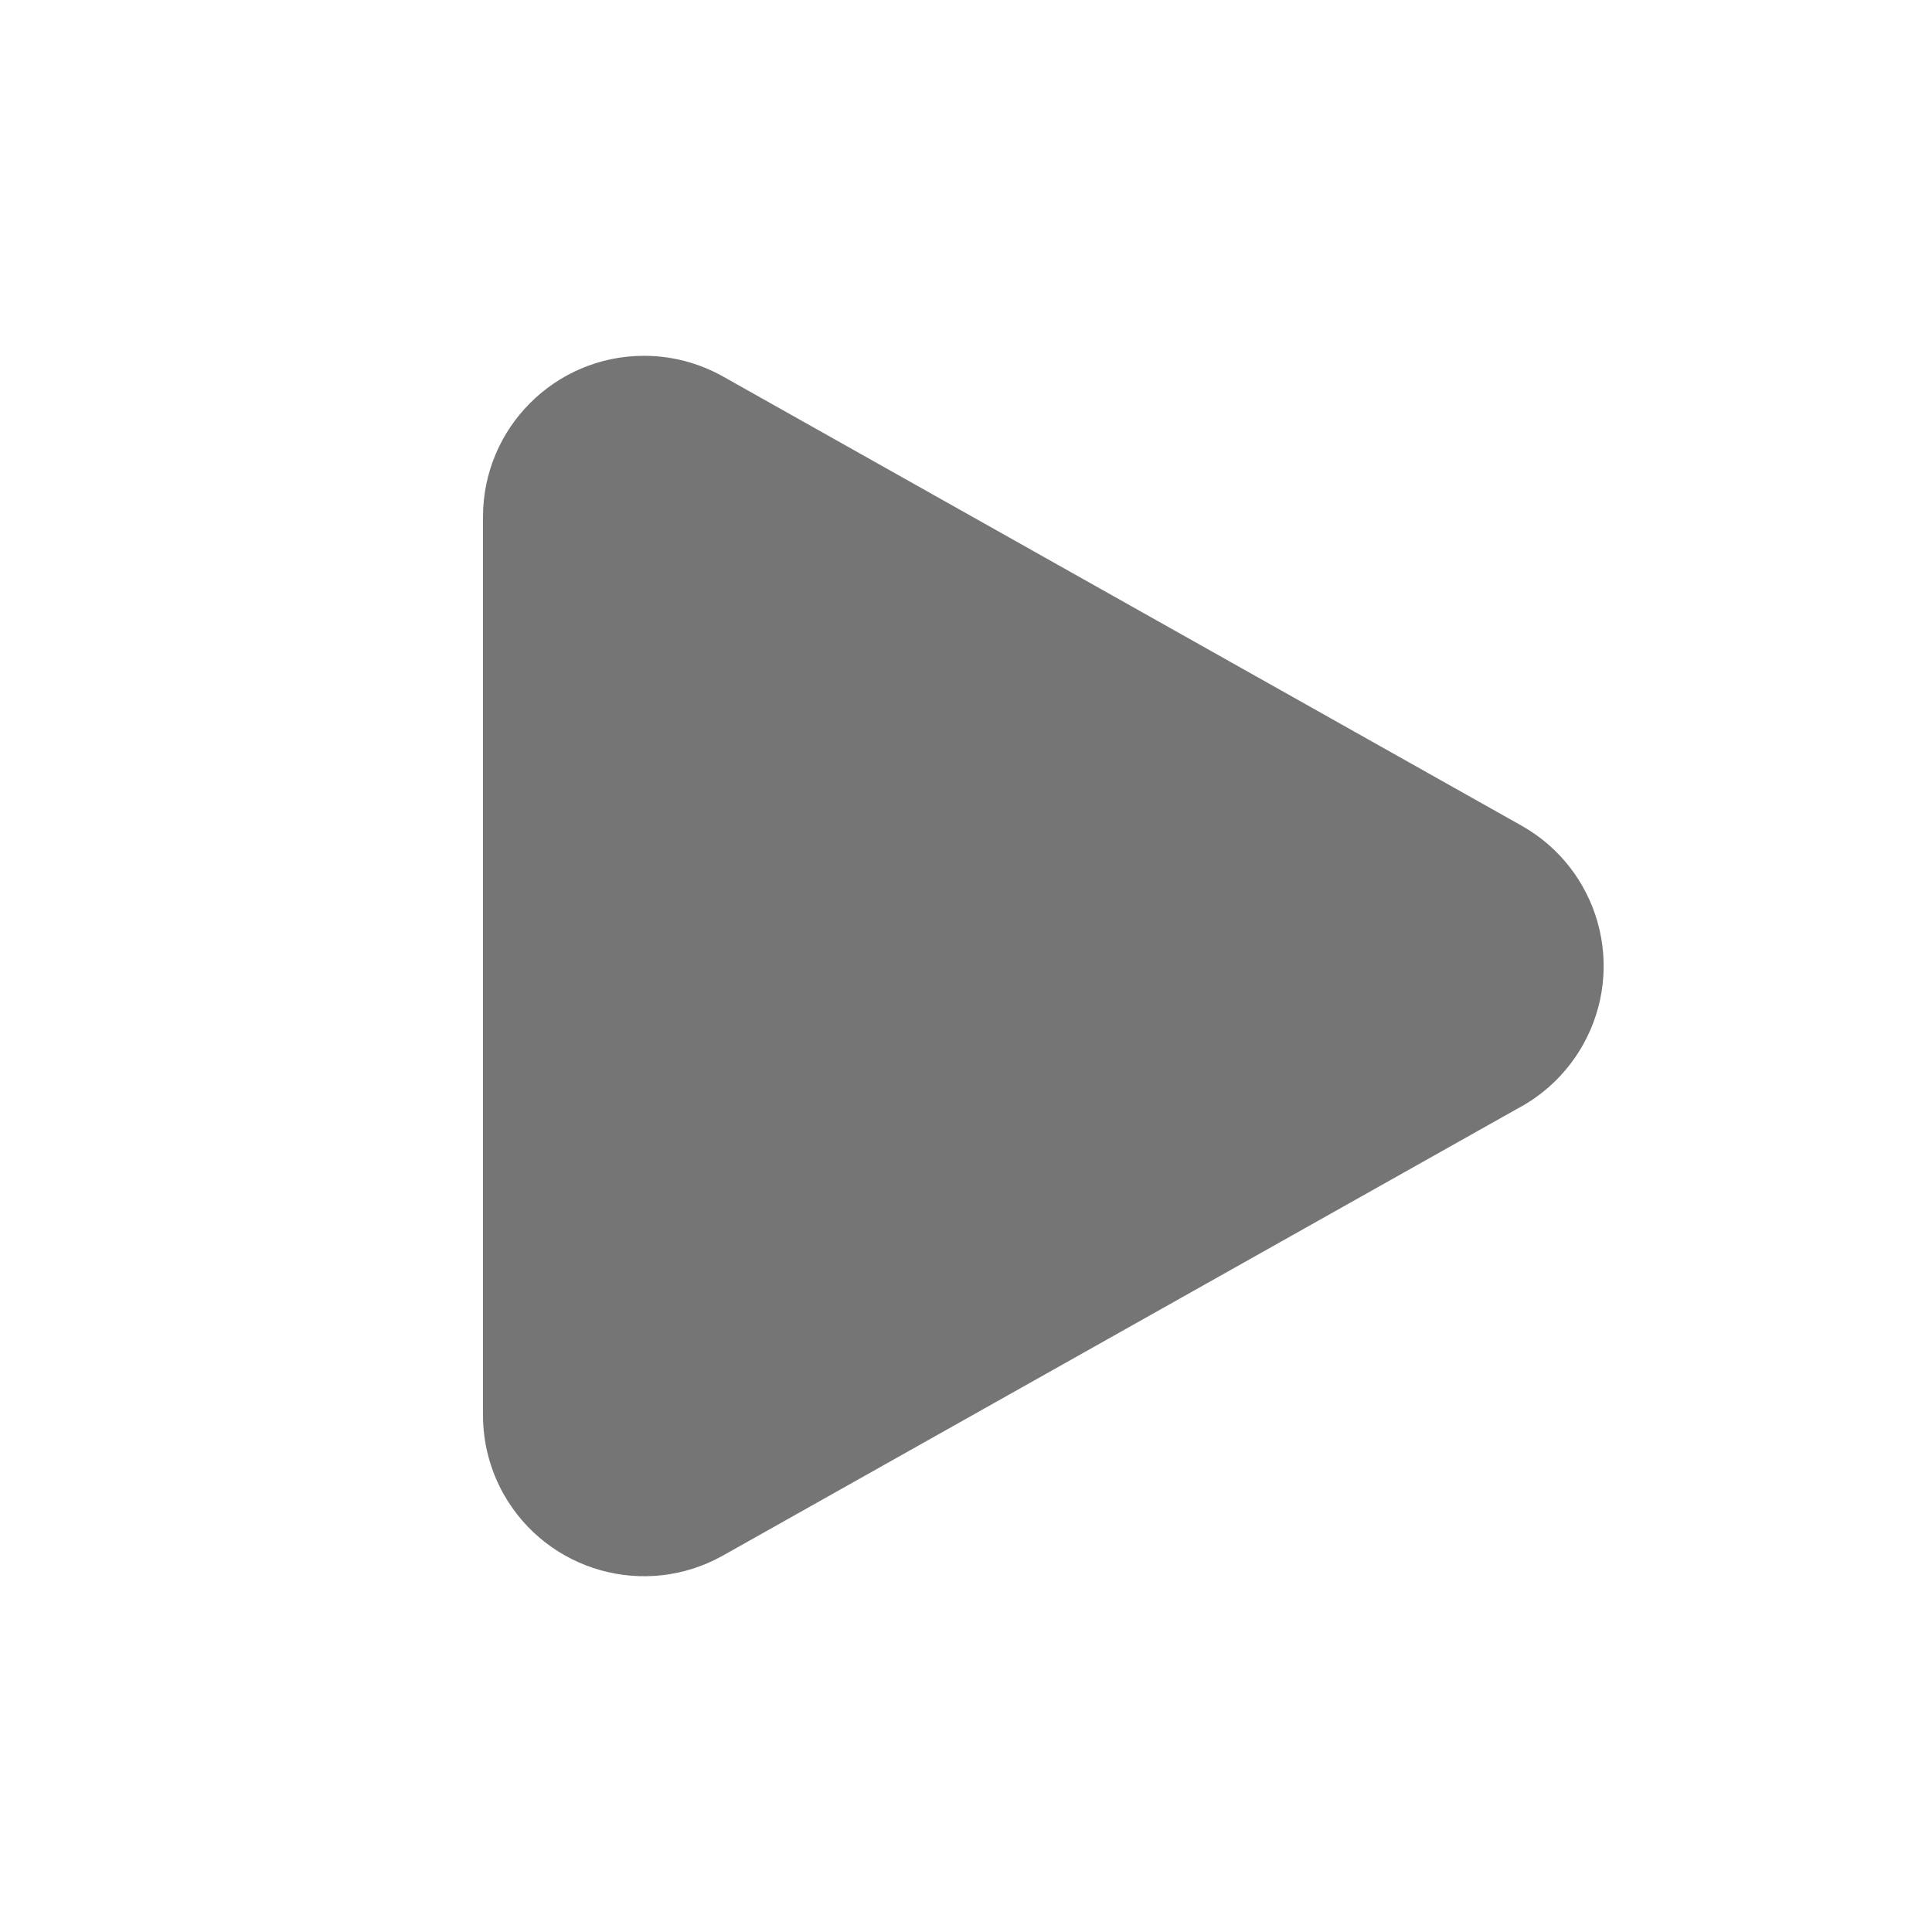 <svg xmlns="http://www.w3.org/2000/svg" width="12" height="12" viewBox="0 0 12 12">
    <g fill="none" fill-rule="evenodd">
        <g fill="#757575">
            <g>
                <g>
                    <path d="M7.872 3.55l2.79 4.96c.27.481.1 1.09-.382 1.362-.15.084-.318.128-.49.128H4.21c-.552 0-1-.448-1-1 0-.172.044-.34.128-.49l2.79-4.96c.271-.482.88-.653 1.362-.382.16.09.292.222.382.381z" transform="translate(-224, -62) translate(0, 56) translate(224, 6) translate(7, 6) rotate(-270) translate(-7, -6)"/>
                </g>
            </g>
        </g>
    </g>
</svg>
